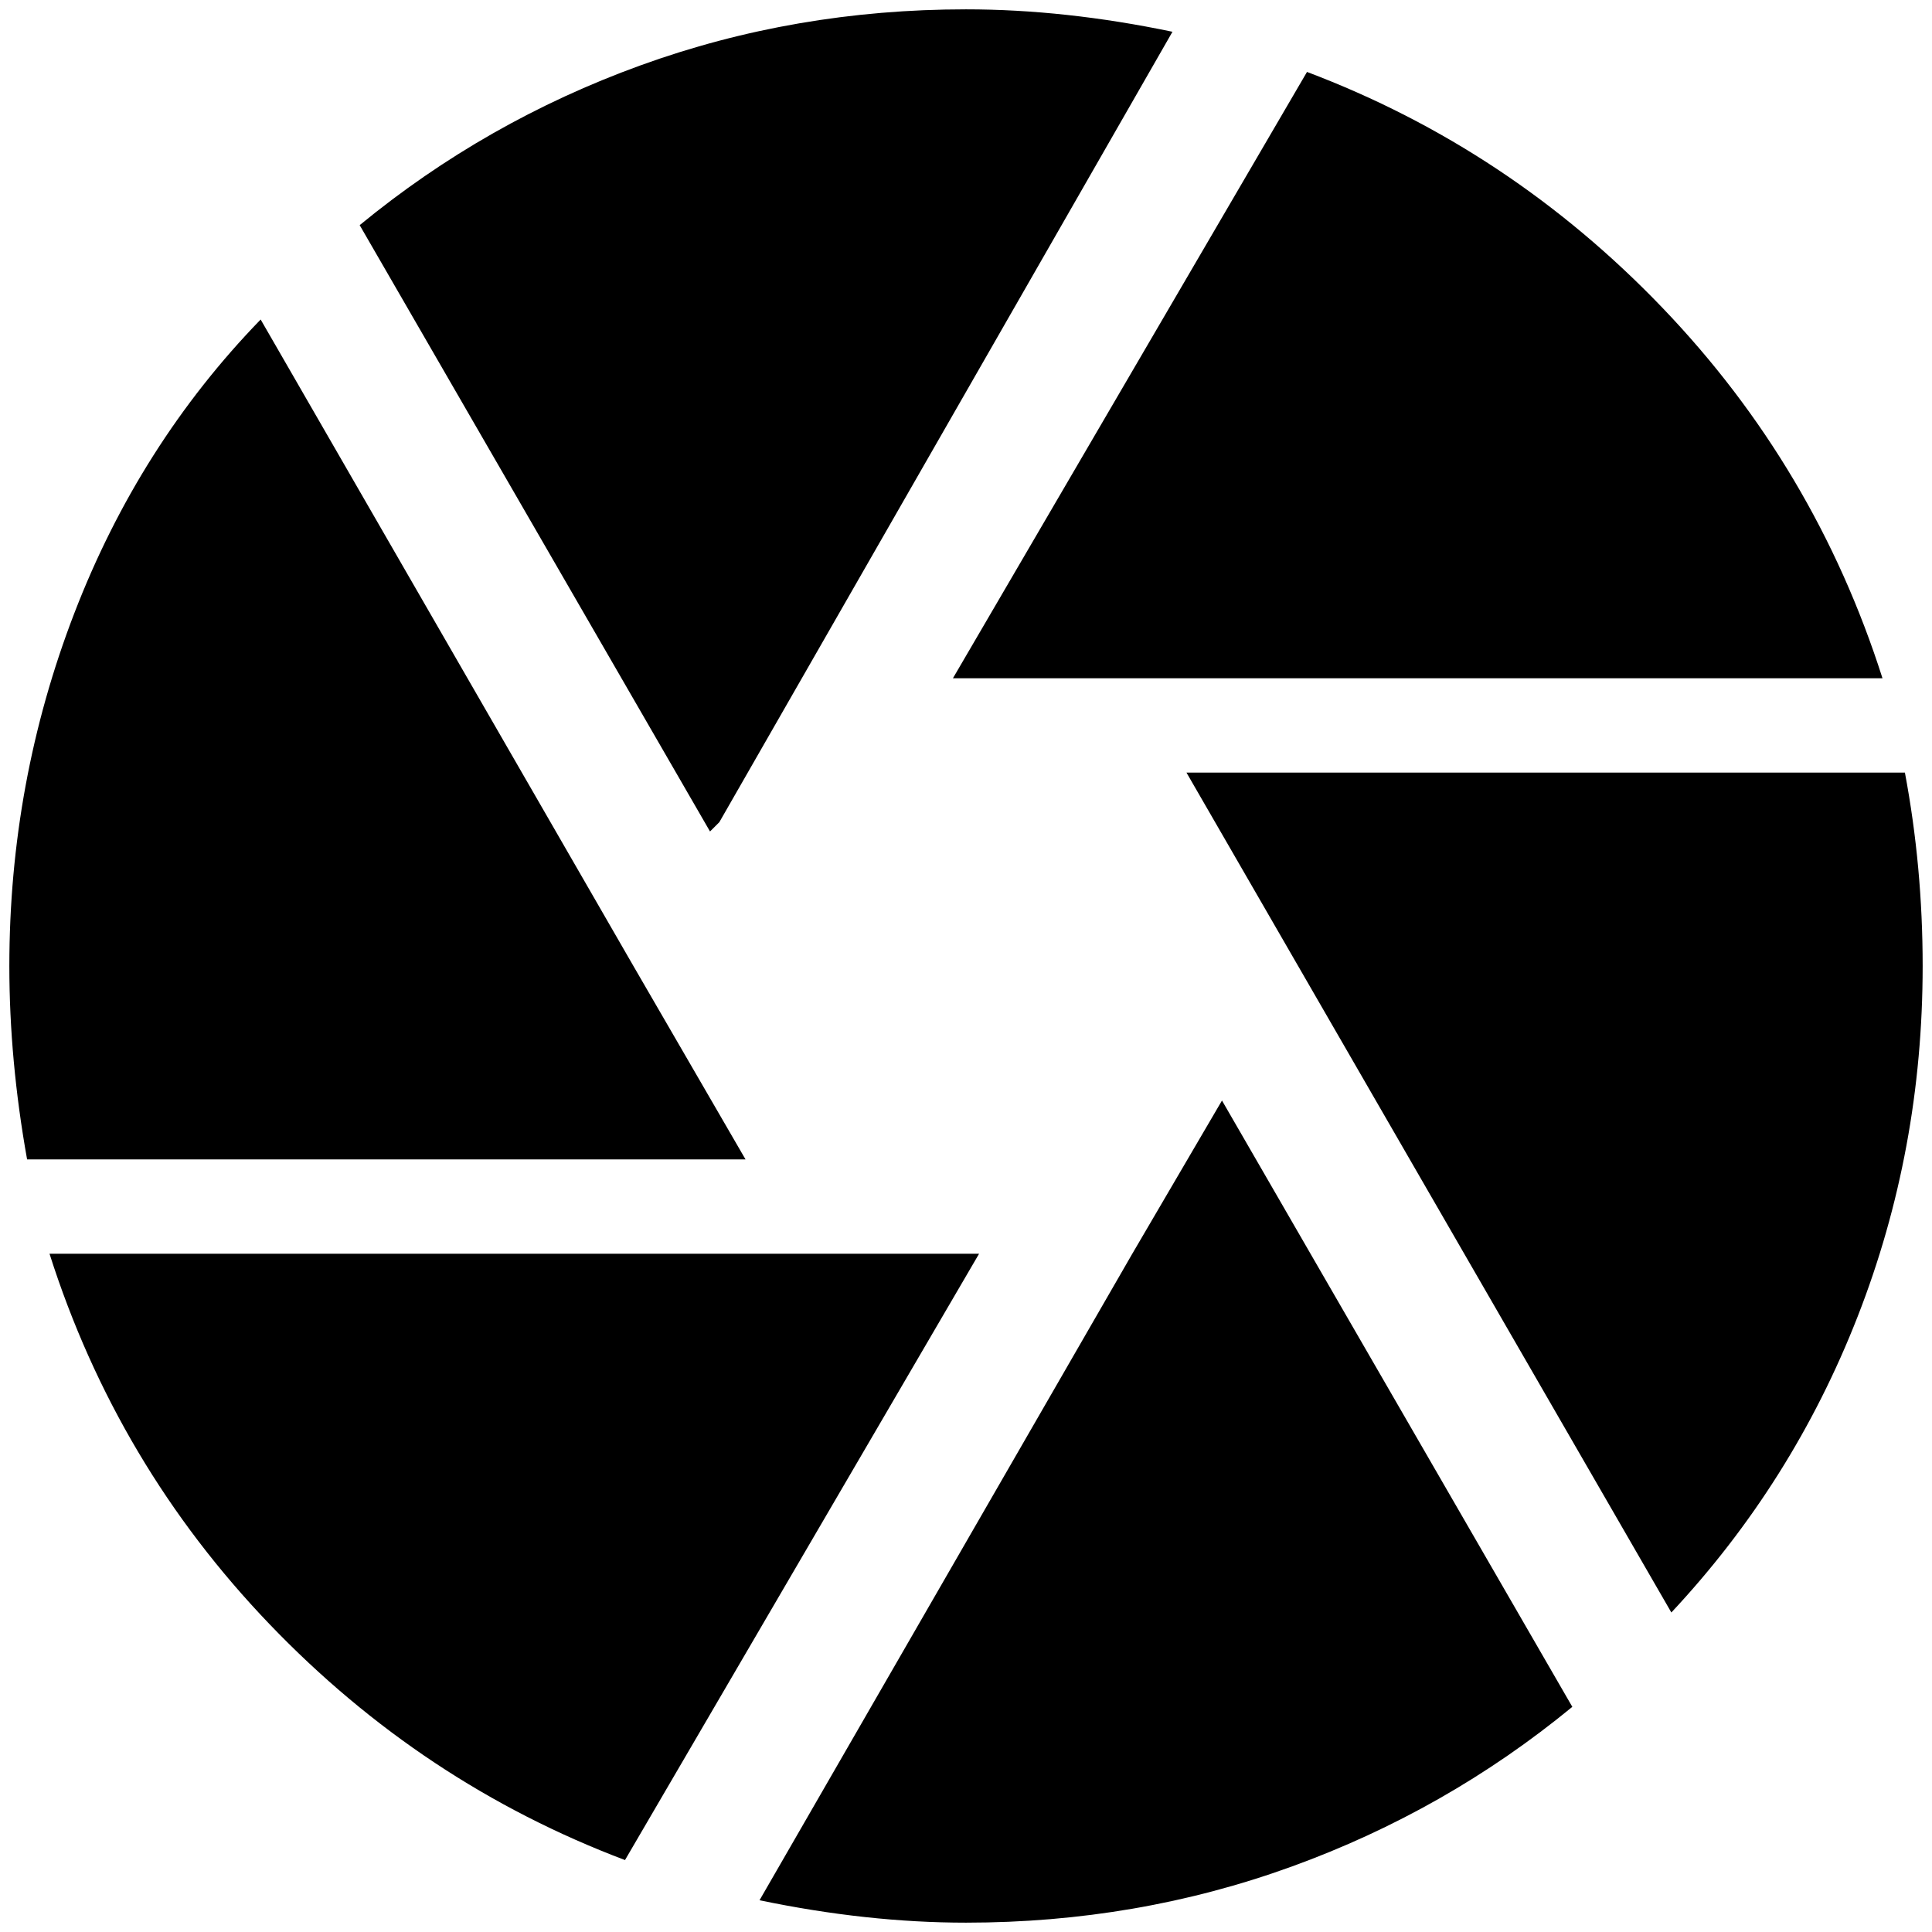 <?xml version="1.0" standalone="no"?>
<!DOCTYPE svg PUBLIC "-//W3C//DTD SVG 1.1//EN" "http://www.w3.org/Graphics/SVG/1.1/DTD/svg11.dtd" >
<svg xmlns="http://www.w3.org/2000/svg" xmlns:xlink="http://www.w3.org/1999/xlink" version="1.1" width="2048" height="2048" viewBox="-10 0 2068 2048">
   <path fill="currentColor"
d="M1202 1332l-399 692q115 24 221 24q183 0 348.5 -60t300.5 -171l-375 -649zM43 1332q72 226 235.5 396.5t380.5 252.5l379 -649h-995zM668 1024l-399 -692q-130 134 -199.5 314.5t-69.5 377.5q0 101 19 207h769zM2029 817h-769l519 899q130 -139 199.5 -317t69.5 -375
q0 -106 -19 -207zM2005 716q-72 -226 -235.5 -396.5t-380.5 -252.5l-379 649h995zM760 870l485 -846q-115 -24 -221 -24q-183 0 -348.5 60t-300.5 171l375 649z" />
</svg>

